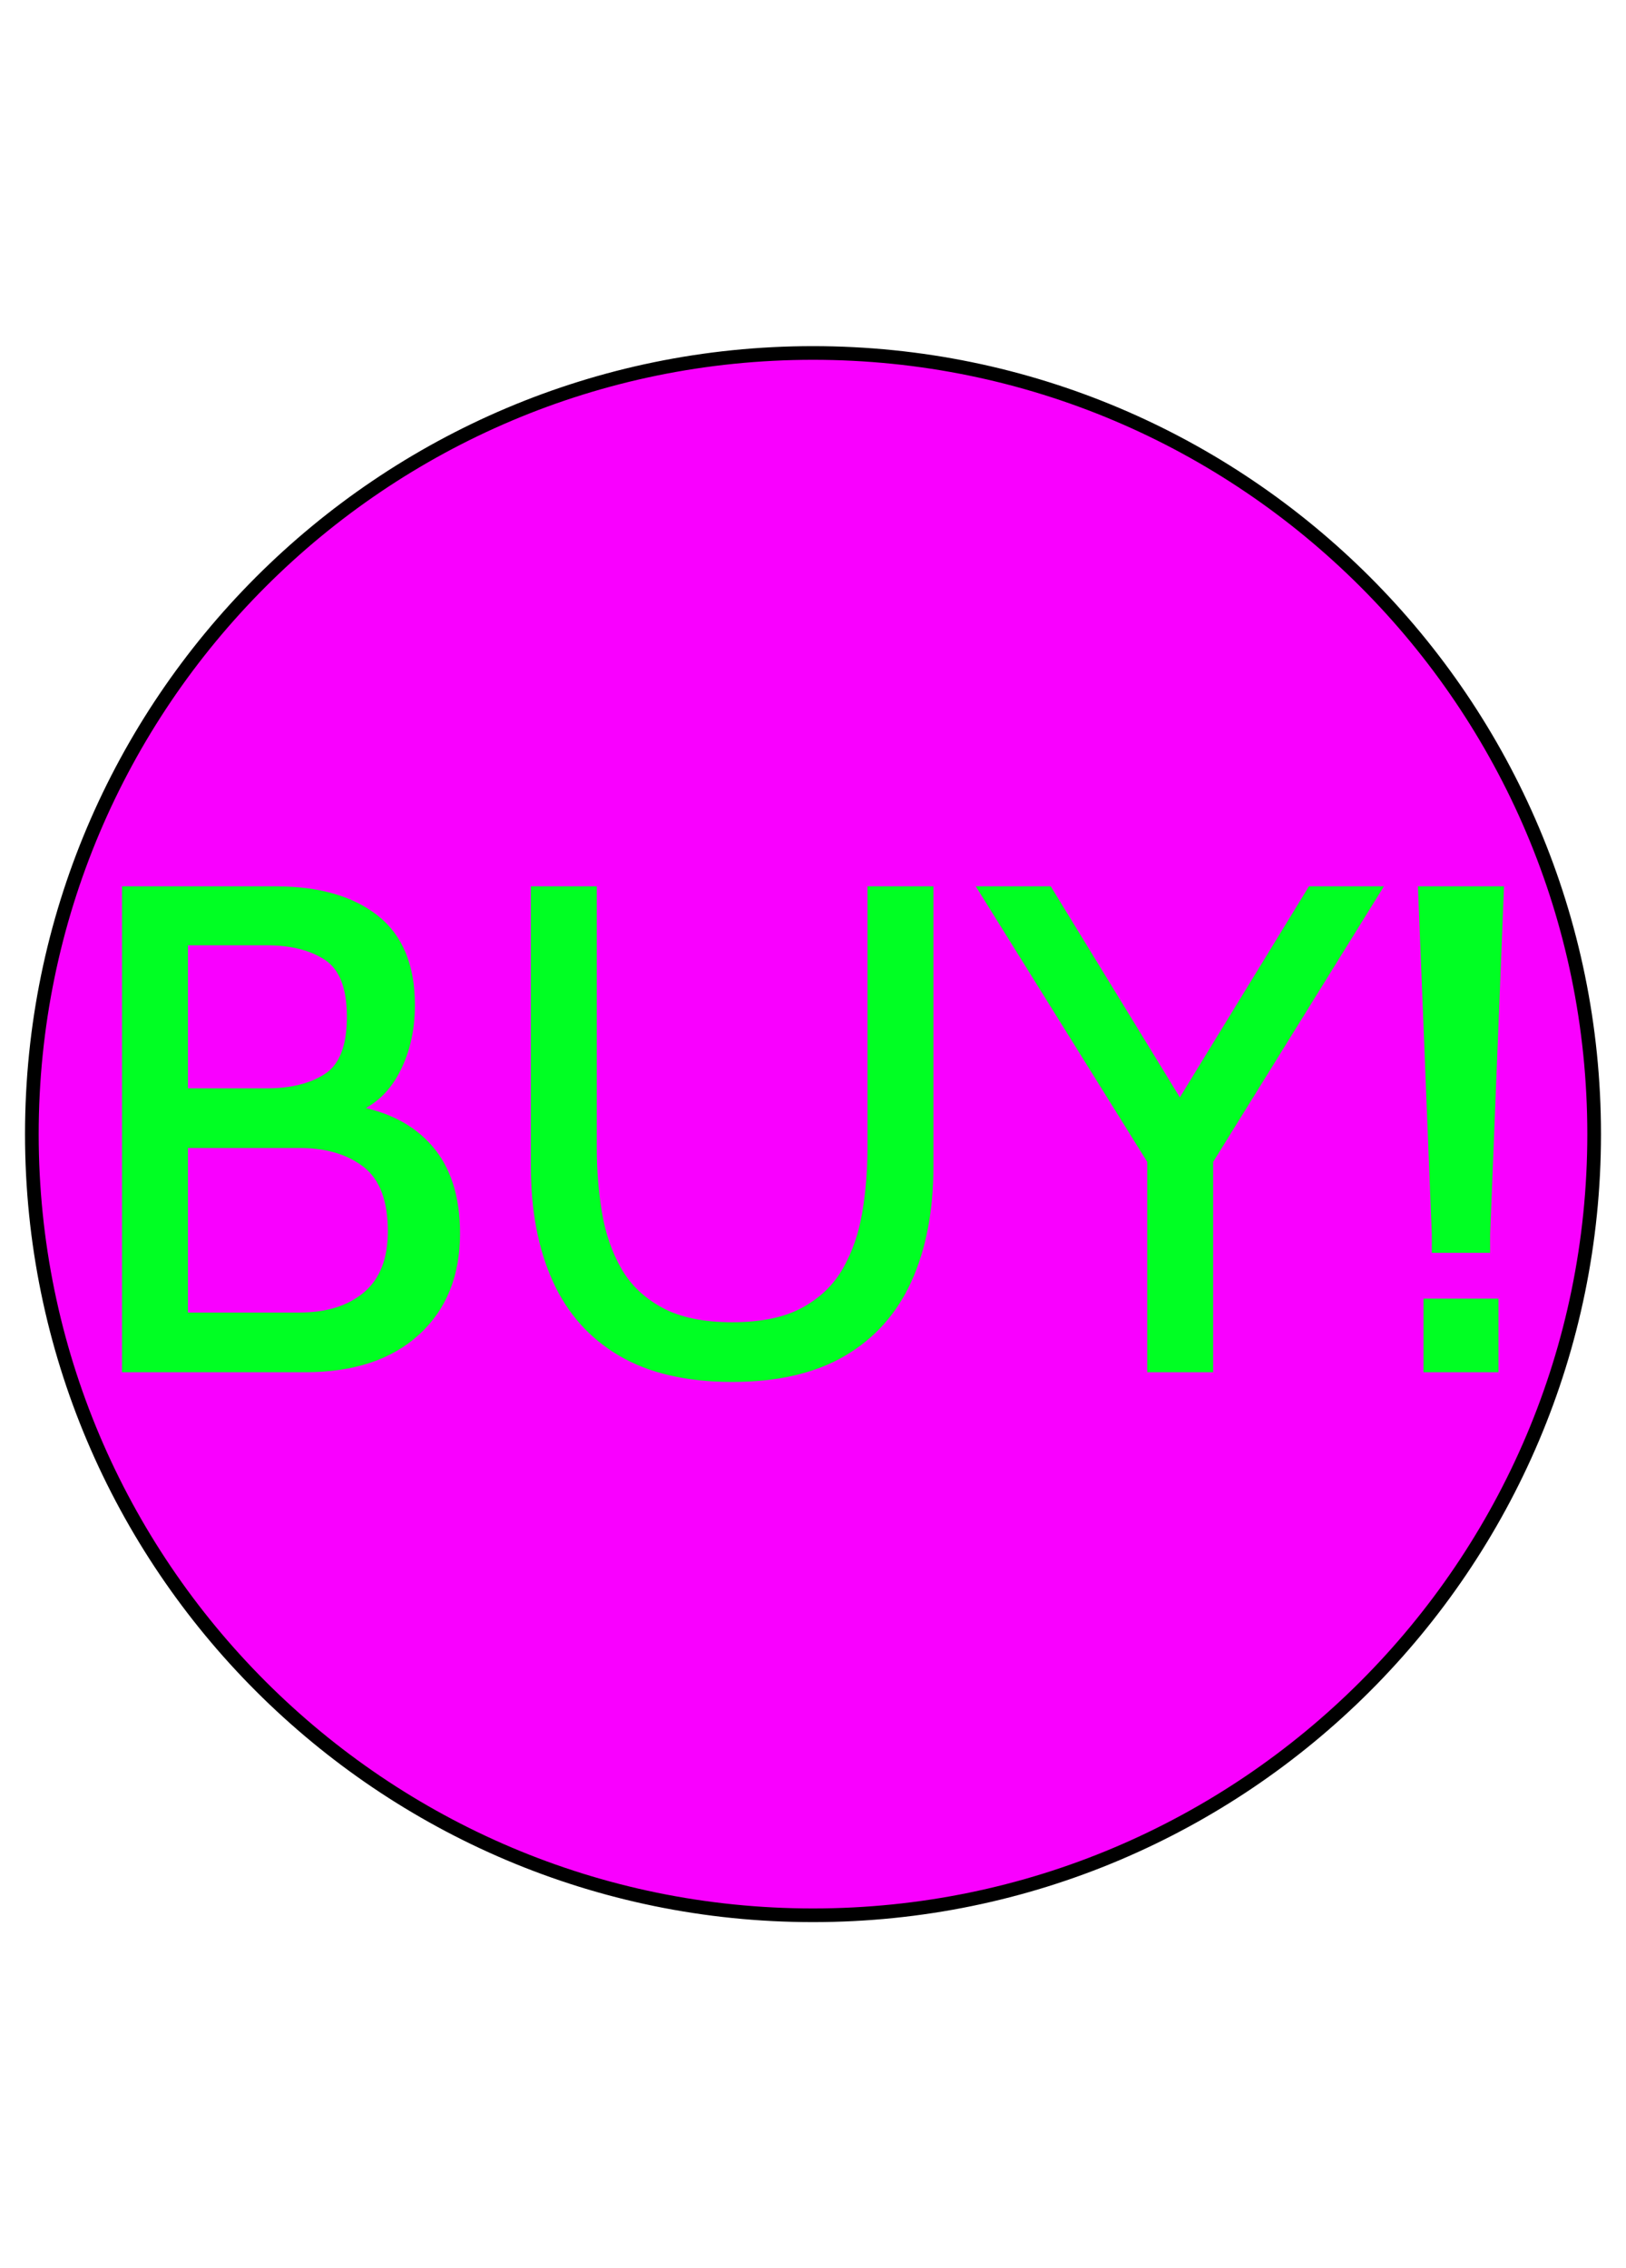 <svg xmlns="http://www.w3.org/2000/svg" viewBox="0 0 238 332" width="238" height="332"><defs><clipPath id="artboard-10014490981906196727"><rect x="0" y="0" width="238" height="332"/></clipPath></defs><g>
<g clip-path="url(#artboard-10014490981906196727)">
	<g>
		<path d="M119,51.663C182.09,51.663 233.338,102.91 233.338,166 C233.338,229.09 182.09,280.337 119,280.337 C55.91,280.337 4.662,229.09 4.662,166 C4.662,102.91 55.91,51.663 119,51.663 Z" fill="#f900ff" stroke="#000000" stroke-width="2"/>
	</g>
	<g>
		<path d="M17.857,200.849C17.857,200.849 17.857,129.729 17.857,129.729 C17.857,129.729 40.311,129.729 40.311,129.729 Q49.861,129.729 55.297,134.021 Q60.732,138.314 60.732,147.102 Q60.732,153.046 58.142,157.567 Q55.551,162.088 50.369,163.46 Q51.792,161.834 51.792,161.834 Q59.208,163.054 63.272,167.753 Q67.336,172.452 67.336,180.529 Q67.336,189.876 61.317,195.362 Q55.297,200.849 44.68,200.849 Q17.857,200.849 17.857,200.849 C17.857,200.849 17.857,200.849 17.857,200.849 ZM27.509,192.111C27.509,192.111 43.867,192.111 43.867,192.111 Q49.76,192.111 53.265,189.165 Q56.77,186.218 56.77,180.224 Q56.77,173.518 53.189,170.775 Q49.607,168.032 43.867,168.032 Q27.509,168.032 27.509,168.032 C27.509,168.032 27.509,192.111 27.509,192.111 C27.509,192.111 27.509,192.111 27.509,192.111 ZM27.509,159.294C27.509,159.294 39.092,159.294 39.092,159.294 Q44.273,159.294 47.524,157.212 Q50.776,155.129 50.776,148.83 Q50.776,142.581 47.524,140.473 Q44.273,138.365 39.092,138.365 Q27.509,138.365 27.509,138.365 C27.509,138.365 27.509,159.294 27.509,159.294 C27.509,159.294 27.509,159.294 27.509,159.294 ZM107.164,202.271Q97.156,202.271 90.628,198.436 Q84.1,194.6 80.9,187.514 Q77.7,180.427 77.7,170.674 Q77.7,129.729 77.7,129.729 C77.7,129.729 87.352,129.729 87.352,129.729 C87.352,129.729 87.352,168.032 87.352,168.032 Q87.352,172.909 88.114,177.481 Q88.876,182.053 90.933,185.66 Q92.99,189.266 96.927,191.4 Q100.864,193.534 107.164,193.534 Q113.514,193.534 117.425,191.4 Q121.337,189.266 123.394,185.634 Q125.452,182.002 126.214,177.43 Q126.976,172.858 126.976,168.032 Q126.976,129.729 126.976,129.729 C126.976,129.729 136.628,129.729 136.628,129.729 C136.628,129.729 136.628,170.674 136.628,170.674 Q136.628,180.427 133.427,187.514 Q130.227,194.6 123.699,198.436 Q117.171,202.271 107.164,202.271 Q107.164,202.271 107.164,202.271 ZM167.92,200.849C167.92,200.849 167.92,170.064 167.92,170.064 C167.92,170.064 142.825,129.729 142.825,129.729 C142.825,129.729 153.798,129.729 153.798,129.729 C153.798,129.729 174.931,164.273 174.931,164.273 C174.931,164.273 170.46,164.273 170.46,164.273 C170.46,164.273 191.593,129.729 191.593,129.729 C191.593,129.729 202.566,129.729 202.566,129.729 C202.566,129.729 177.572,170.064 177.572,170.064 C177.572,170.064 177.572,200.849 177.572,200.849 C177.572,200.849 167.92,200.849 167.92,200.849 C167.92,200.849 167.92,200.849 167.92,200.849 ZM209.576,183.374C209.576,183.374 209.576,180.732 209.576,180.732 C209.576,180.732 207.544,129.729 207.544,129.729 C207.544,129.729 220.143,129.729 220.143,129.729 C220.143,129.729 218.111,180.732 218.111,180.732 C218.111,180.732 218.111,183.374 218.111,183.374 C218.111,183.374 209.576,183.374 209.576,183.374 C209.576,183.374 209.576,183.374 209.576,183.374 ZM208.357,200.849C208.357,200.849 208.357,190.079 208.357,190.079 C208.357,190.079 219.33,190.079 219.33,190.079 C219.33,190.079 219.33,200.849 219.33,200.849 C219.33,200.849 208.357,200.849 208.357,200.849 C208.357,200.849 208.357,200.849 208.357,200.849 Z" fill="#00ff23"/>
	</g>
</g></g></svg>